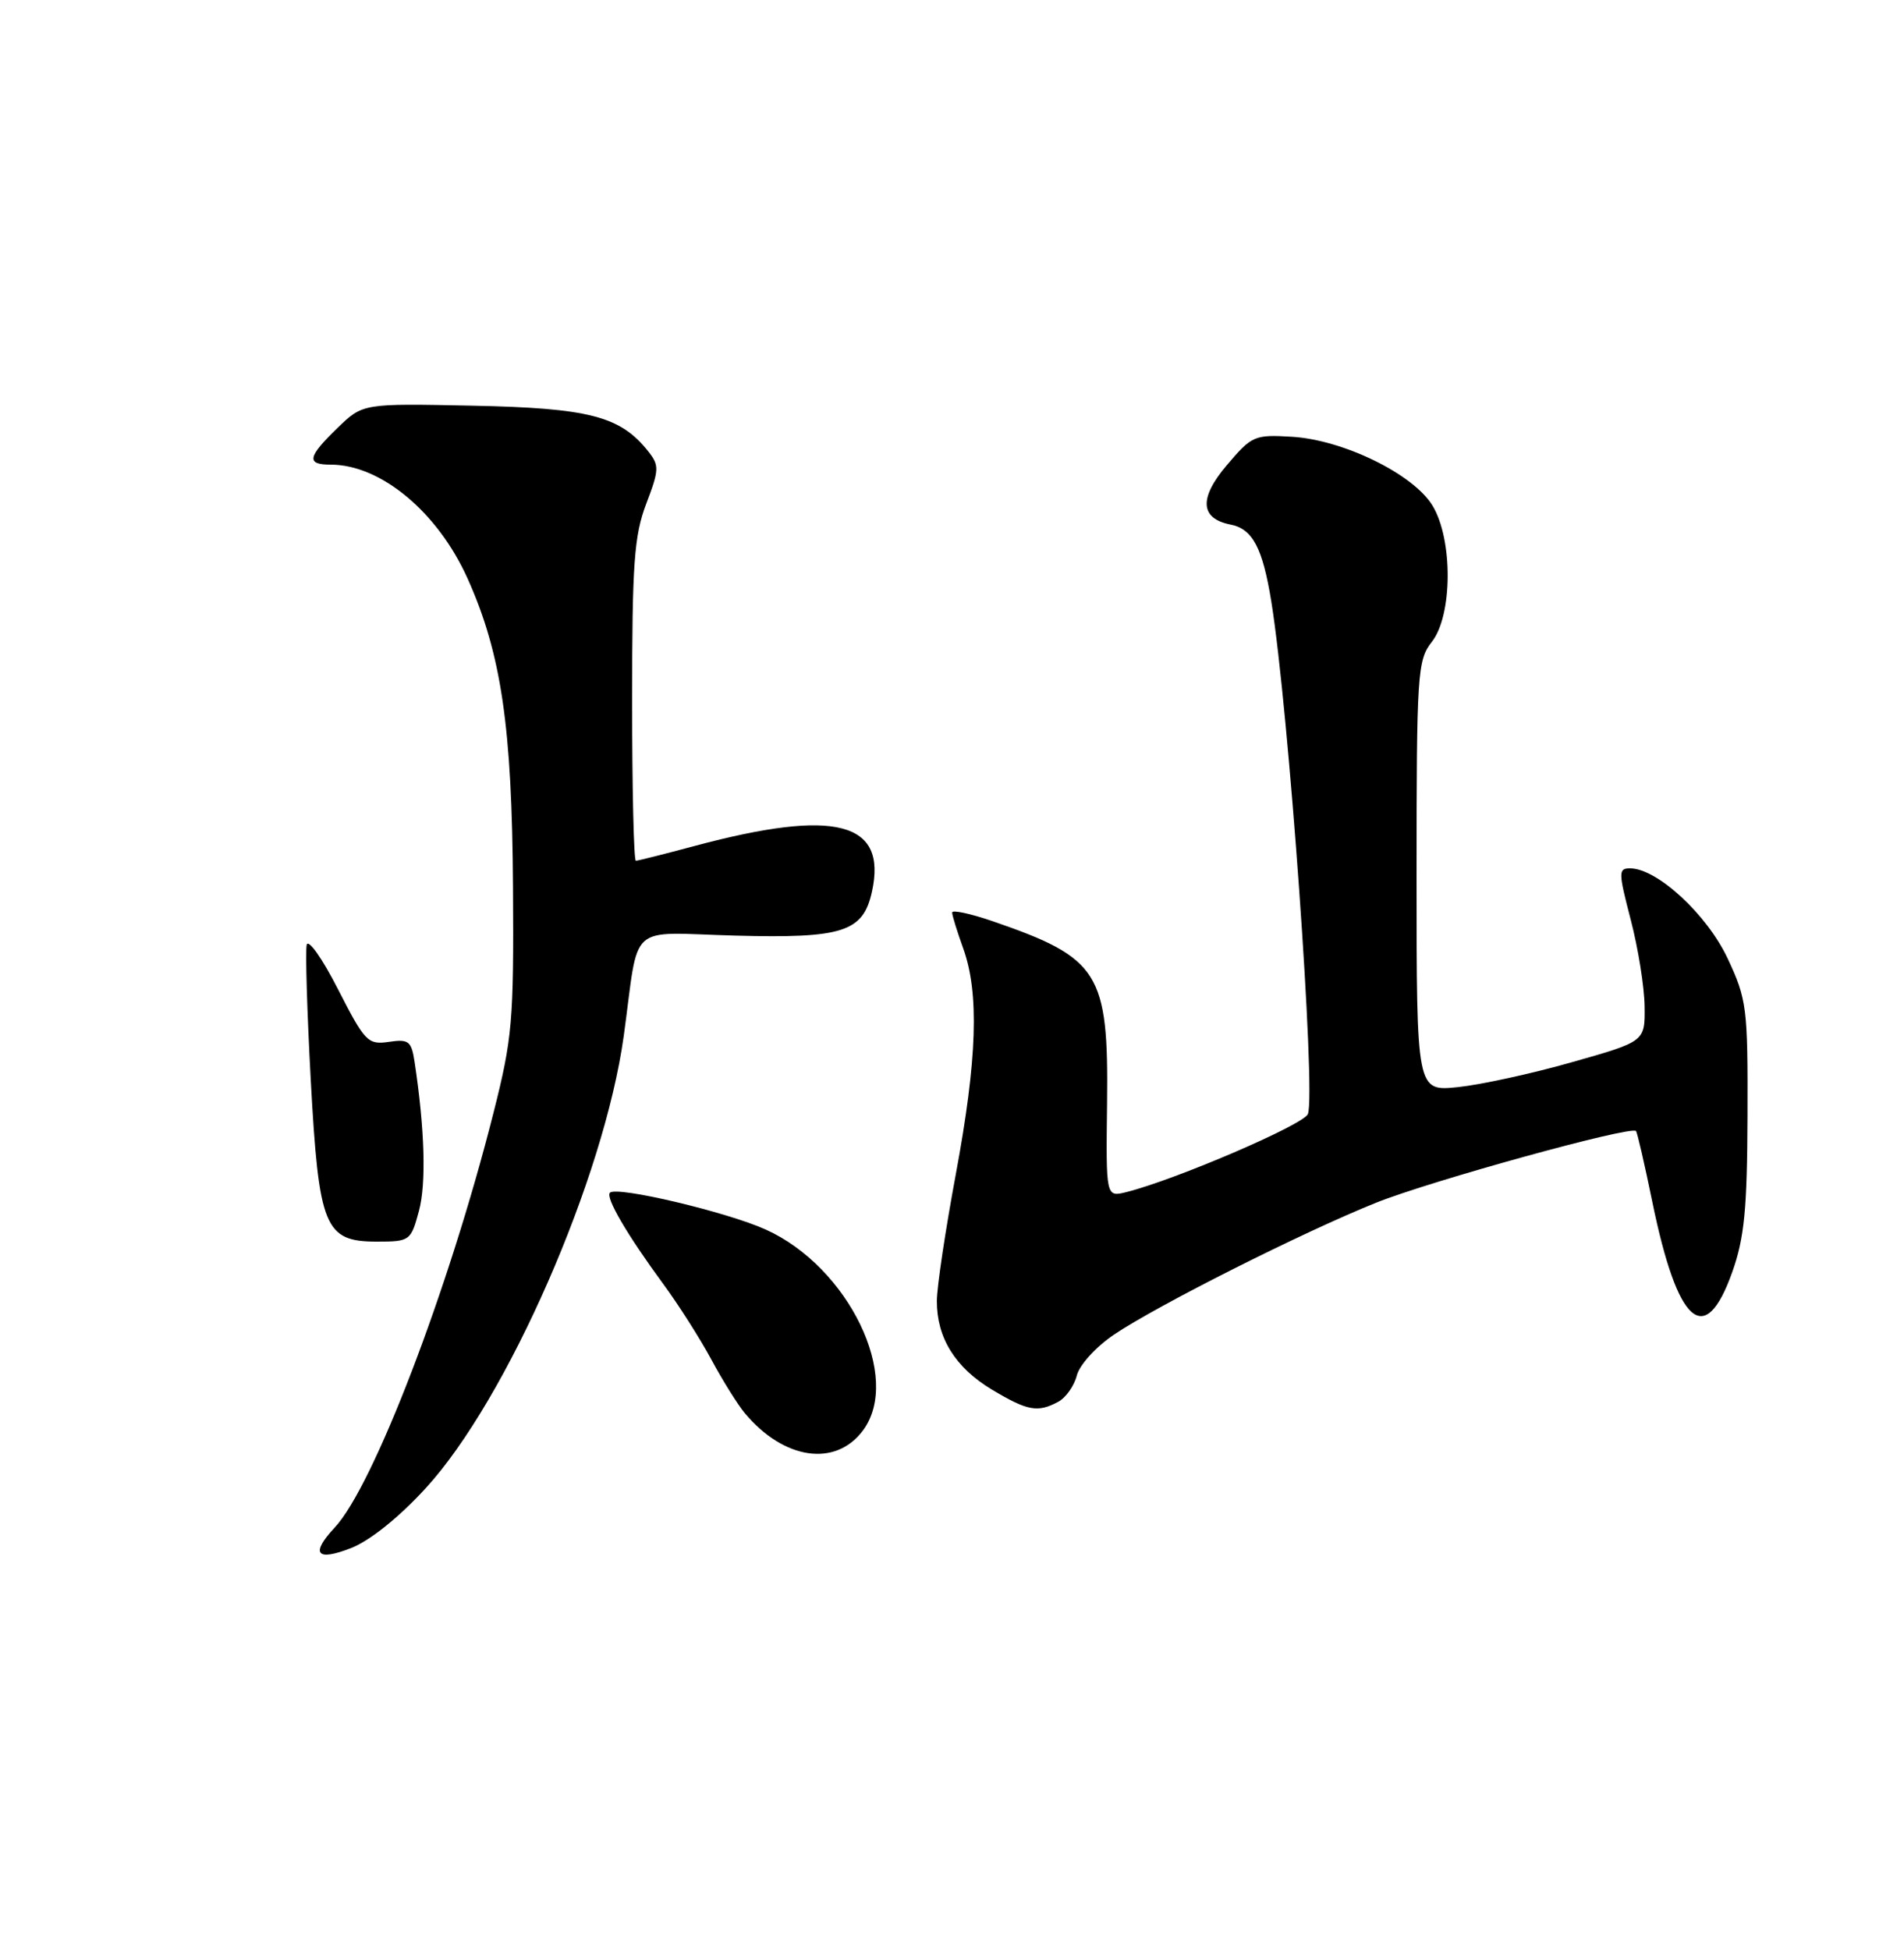 <?xml version="1.0" encoding="UTF-8" standalone="no"?>
<!DOCTYPE svg PUBLIC "-//W3C//DTD SVG 1.1//EN" "http://www.w3.org/Graphics/SVG/1.1/DTD/svg11.dtd" >
<svg xmlns="http://www.w3.org/2000/svg" xmlns:xlink="http://www.w3.org/1999/xlink" version="1.1" viewBox="0 0 250 256">
 <g >
 <path fill="currentColor"
d=" M 55.90 195.37 C 66.61 183.68 79.32 154.64 81.90 136.00 C 83.99 120.80 82.15 122.45 96.57 122.83 C 110.66 123.21 113.33 122.35 114.49 117.06 C 116.51 107.87 109.69 106.11 91.24 111.05 C 87.25 112.12 83.76 113.00 83.49 113.00 C 83.22 113.00 83.00 103.55 83.00 92.01 C 83.00 73.99 83.26 70.33 84.85 66.14 C 86.56 61.65 86.58 61.10 85.10 59.24 C 81.46 54.64 77.34 53.57 62.07 53.26 C 47.64 52.96 47.64 52.96 44.32 56.18 C 40.36 60.01 40.18 61.00 43.43 61.00 C 50.00 61.00 57.48 67.23 61.40 75.96 C 65.82 85.81 67.23 95.38 67.36 116.50 C 67.47 134.08 67.28 136.30 64.77 146.19 C 58.92 169.32 49.03 195.13 43.93 200.56 C 40.73 203.99 41.55 205.01 46.08 203.24 C 48.58 202.26 52.38 199.21 55.90 195.37 Z  M 113.31 187.79 C 118.46 180.87 111.42 166.34 100.55 161.42 C 95.44 159.11 80.98 155.69 80.09 156.58 C 79.47 157.19 82.34 162.10 87.04 168.50 C 89.07 171.25 91.93 175.75 93.41 178.50 C 94.89 181.25 96.87 184.41 97.80 185.53 C 102.92 191.65 109.71 192.64 113.31 187.79 Z  M 138.95 184.03 C 139.95 183.49 141.05 181.93 141.39 180.57 C 141.74 179.19 143.90 176.81 146.26 175.22 C 152.00 171.35 171.12 161.73 180.70 157.89 C 187.87 155.02 214.10 147.78 214.81 148.48 C 214.97 148.64 215.93 152.80 216.94 157.72 C 220.26 173.93 223.86 177.11 227.45 167.00 C 229.04 162.52 229.41 158.73 229.45 146.50 C 229.50 132.29 229.36 131.20 226.84 125.82 C 224.13 120.05 217.58 114.00 214.03 114.00 C 212.48 114.00 212.49 114.48 214.12 120.75 C 215.09 124.46 215.91 129.58 215.94 132.11 C 216.00 136.73 216.00 136.73 206.43 139.44 C 201.17 140.94 194.42 142.41 191.43 142.72 C 186.00 143.28 186.00 143.28 186.00 115.05 C 186.00 88.33 186.11 86.68 188.00 84.27 C 190.74 80.79 190.79 70.80 188.08 66.36 C 185.57 62.24 176.37 57.74 169.63 57.34 C 164.71 57.04 164.36 57.20 161.06 61.10 C 157.40 65.42 157.58 68.08 161.58 68.87 C 164.47 69.43 165.79 71.93 166.93 79.00 C 169.20 93.02 172.81 143.46 171.73 146.25 C 171.20 147.65 154.31 154.90 147.86 156.51 C 145.21 157.16 145.21 157.16 145.36 144.83 C 145.56 127.68 144.35 125.76 130.34 120.94 C 127.40 119.93 125.01 119.42 125.02 119.80 C 125.02 120.19 125.68 122.30 126.47 124.50 C 128.59 130.38 128.31 139.02 125.51 154.10 C 124.14 161.47 123.01 168.98 123.01 170.80 C 123.00 175.63 125.43 179.54 130.24 182.43 C 134.92 185.23 136.24 185.48 138.95 184.03 Z  M 55.01 158.97 C 55.98 155.36 55.77 148.24 54.44 139.43 C 54.02 136.67 53.67 136.39 51.05 136.78 C 48.30 137.18 47.91 136.77 44.37 129.85 C 42.31 125.81 40.46 123.20 40.27 124.05 C 40.08 124.91 40.32 132.86 40.80 141.73 C 41.86 161.15 42.61 163.00 49.48 163.00 C 53.82 163.00 53.95 162.91 55.01 158.97 Z "/>
</g>
</svg>